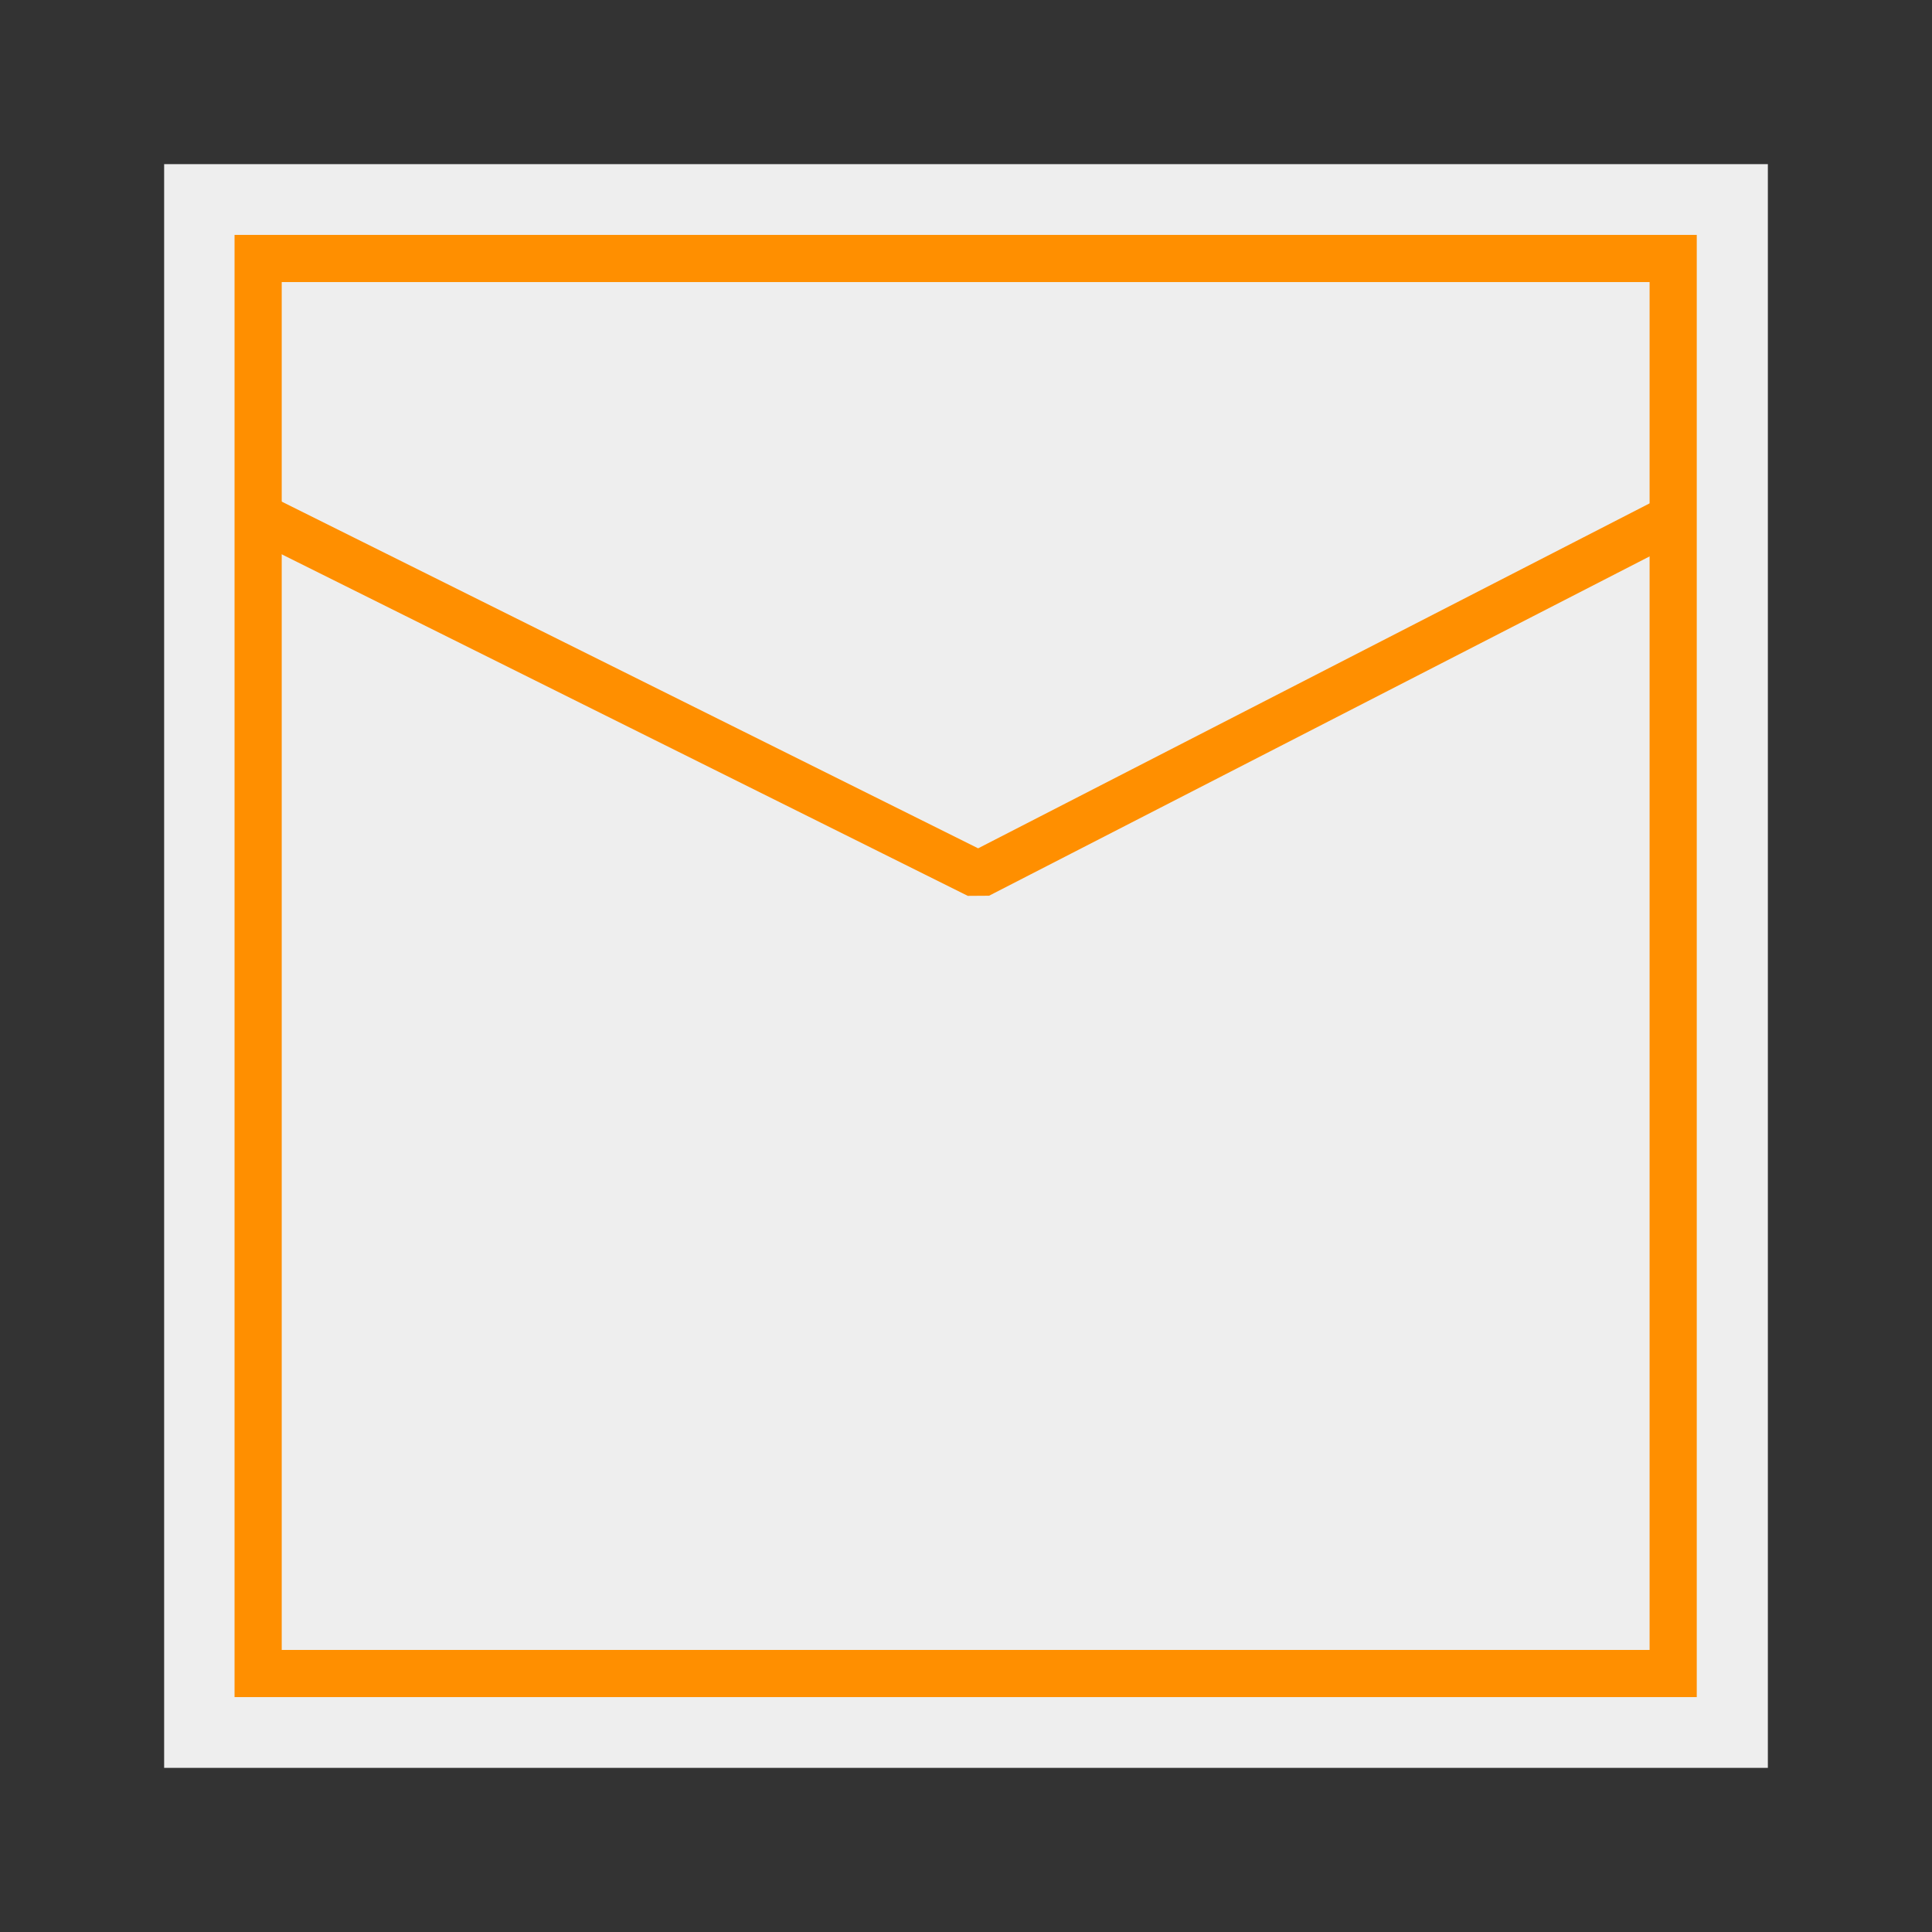 <?xml version="1.0" standalone="no"?>
<!-- Generator: Gravit.io -->
<svg xmlns="http://www.w3.org/2000/svg" xmlns:xlink="http://www.w3.org/1999/xlink" style="isolation:isolate" viewBox="0 0 1024 1024" width="1024" height="1024">
    <rect x="0" y="0" width="1024" height="1024" fill="#333333" stroke="none"/>
    <defs>
        <clipPath id="_clipPath_FLm3x0z98kHXbBOGUWRob7ucNg5kZRWk">
            <rect width="1024" height="1024" />
        </clipPath>
    </defs>
    <g clip-path="url(#_clipPath_FLm3x0z98kHXbBOGUWRob7ucNg5kZRWk)">
        <rect x="87" y="87" width="850" height="850" transform="matrix(1,0,0,1,0,0)" fill="rgb(238,238,238)" />
        <g id="Orange">
            <rect x="136.818" y="137" width="750" height="750" transform="matrix(1,0,0,1,0,0)" fill="none" vector-effect="non-scaling-stroke" stroke-width="25" stroke="rgb(255,143,0)" stroke-linejoin="miter" stroke-linecap="square" stroke-miterlimit="3" />
            <path d=" M 137.182 273.795 L 518.515 463.636 L 887.182 274.242" fill="none" vector-effect="non-scaling-stroke" stroke-width="25" stroke="rgb(255,143,0)" stroke-linejoin="bevel" stroke-linecap="butt" stroke-miterlimit="3" />
        </g>
    </g>
</svg>